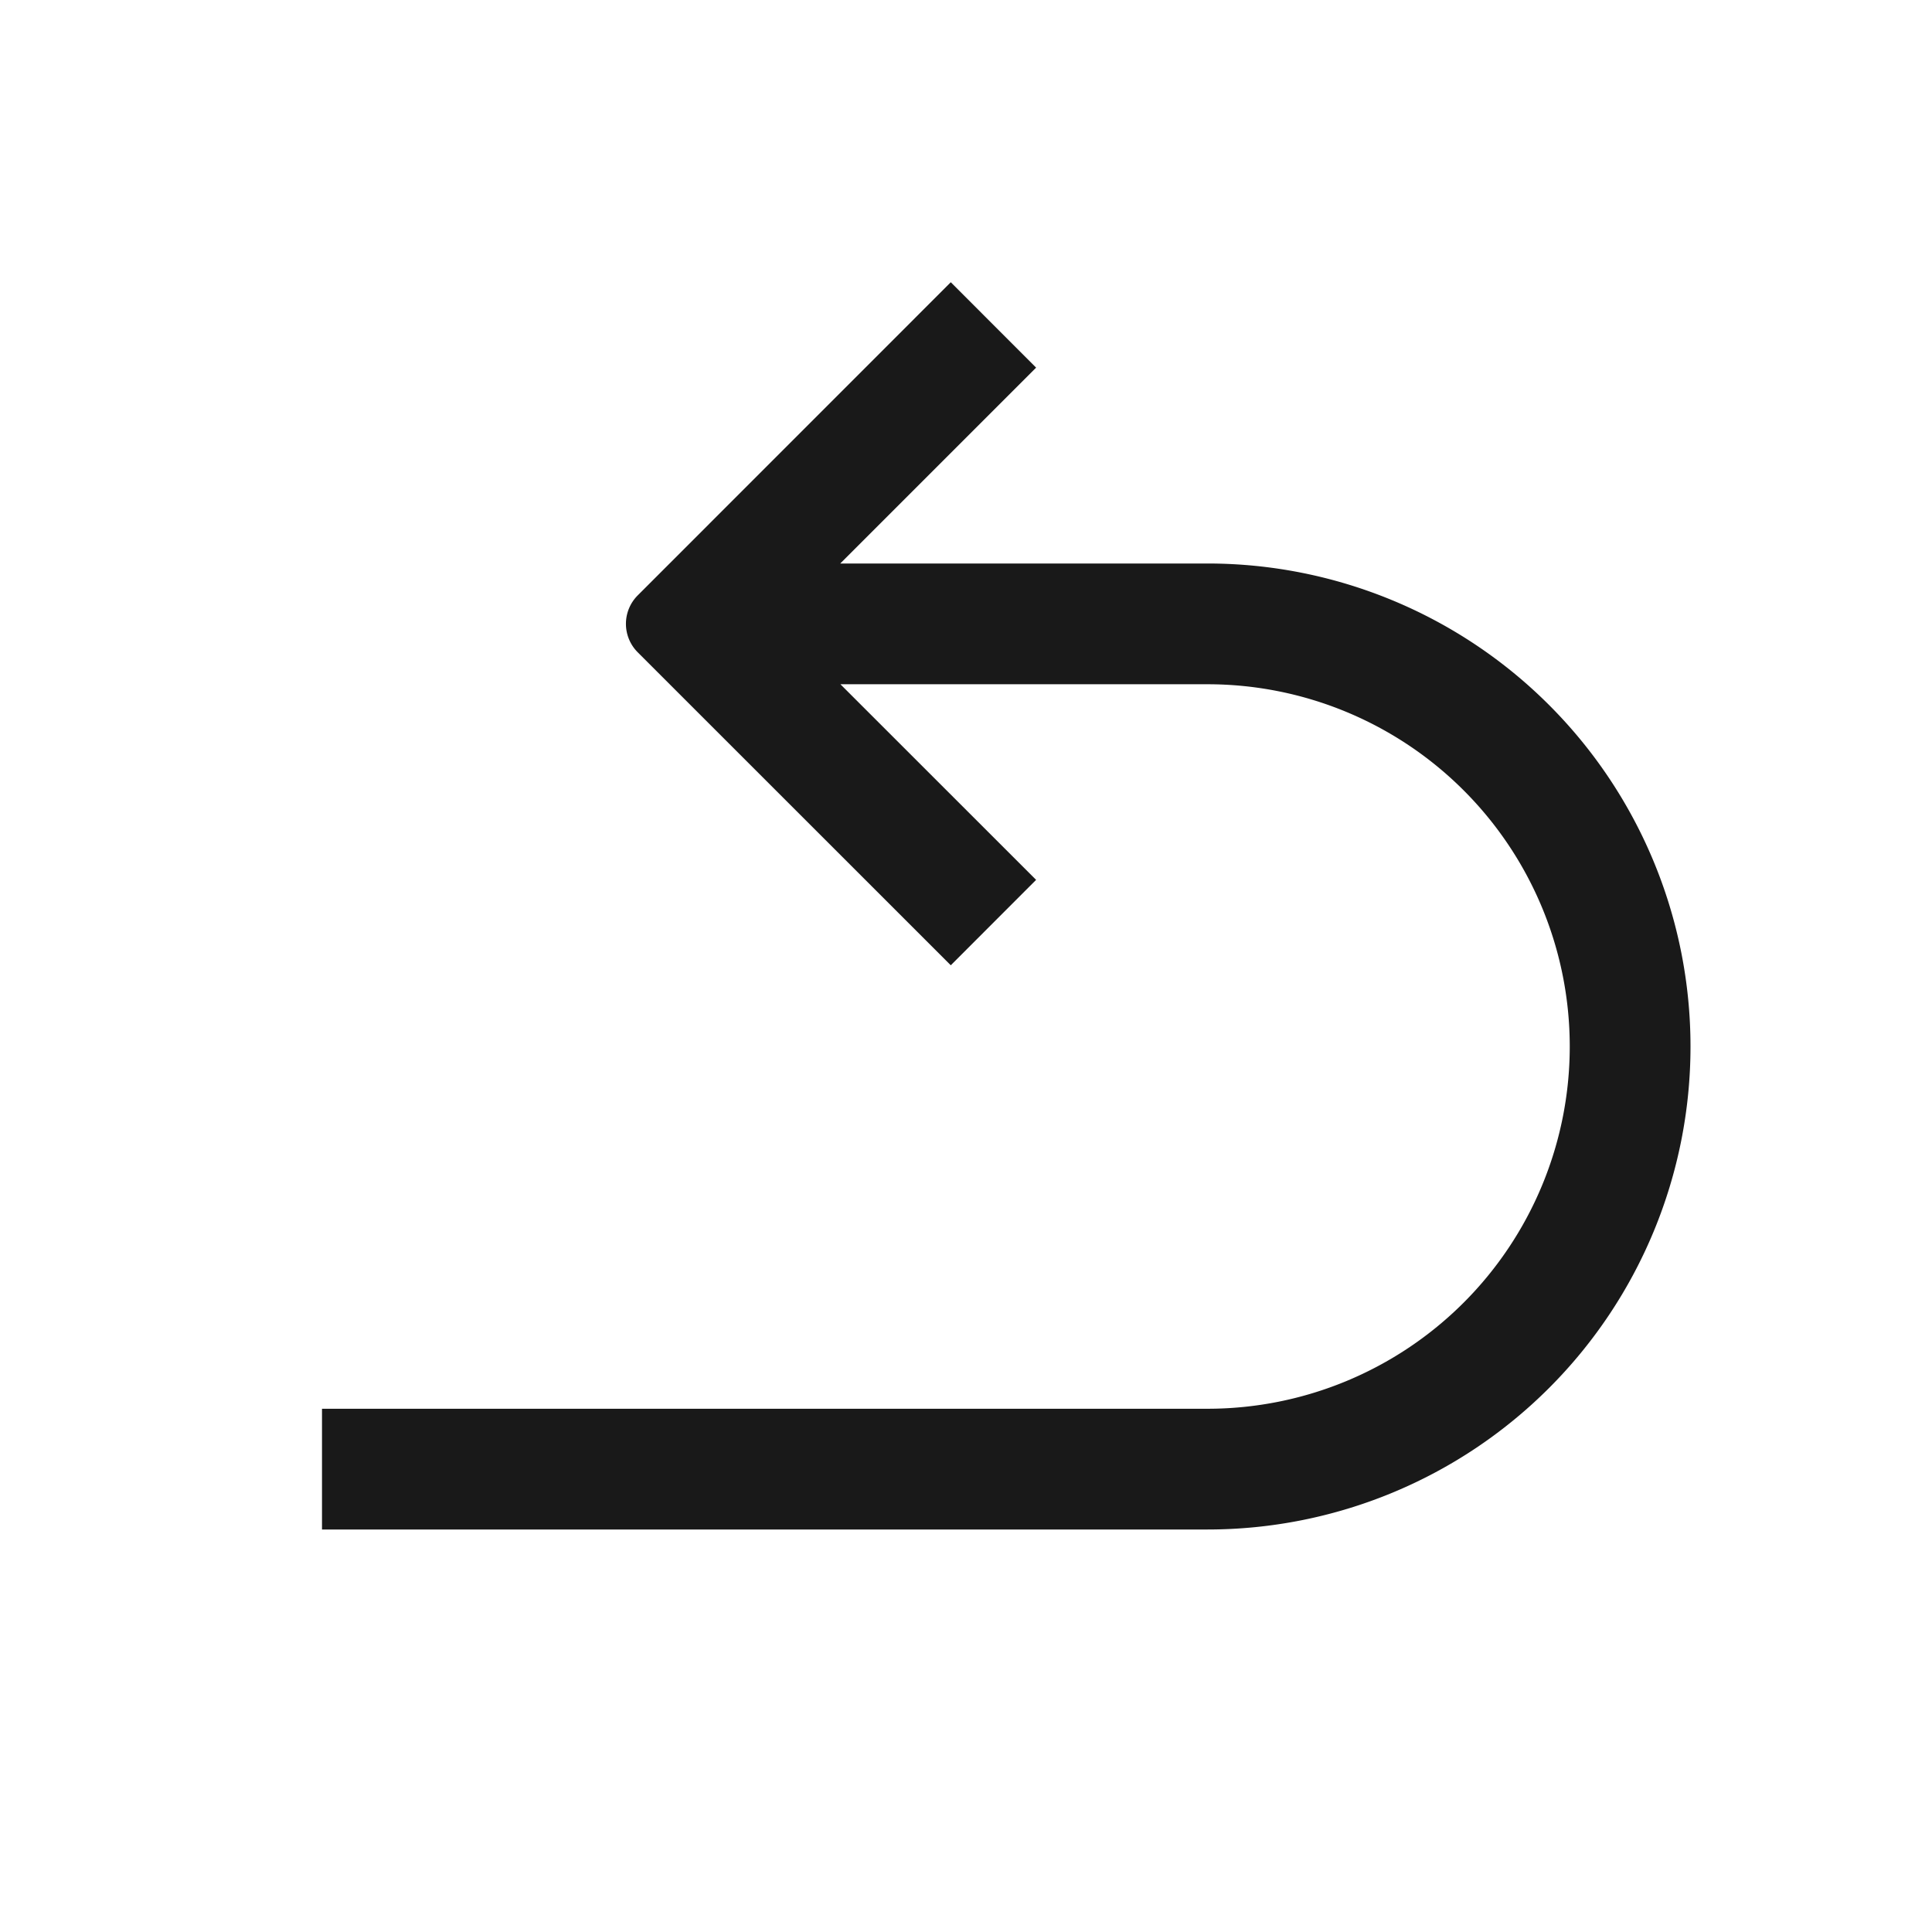 <!--
 * weui-icon v0.1.0 (https://github.com/weui/weui-icon)
 * Copyright 2020 Tencent, Inc.
 * Licensed under the MIT license
-->

<svg width="24" height="24" xmlns="http://www.w3.org/2000/svg"><path d="M10.44 8.5l2.431 2.43-1.06 1.061L8.629 8.81l-.707-.707a.5.5 0 010-.707l3.889-3.89 1.06 1.061L10.438 7H15a6 6 0 110 12H4v-1.5h11a4.5 4.5 0 100-9h-4.56z" fill-rule="evenodd" fill-opacity=".9"/></svg>